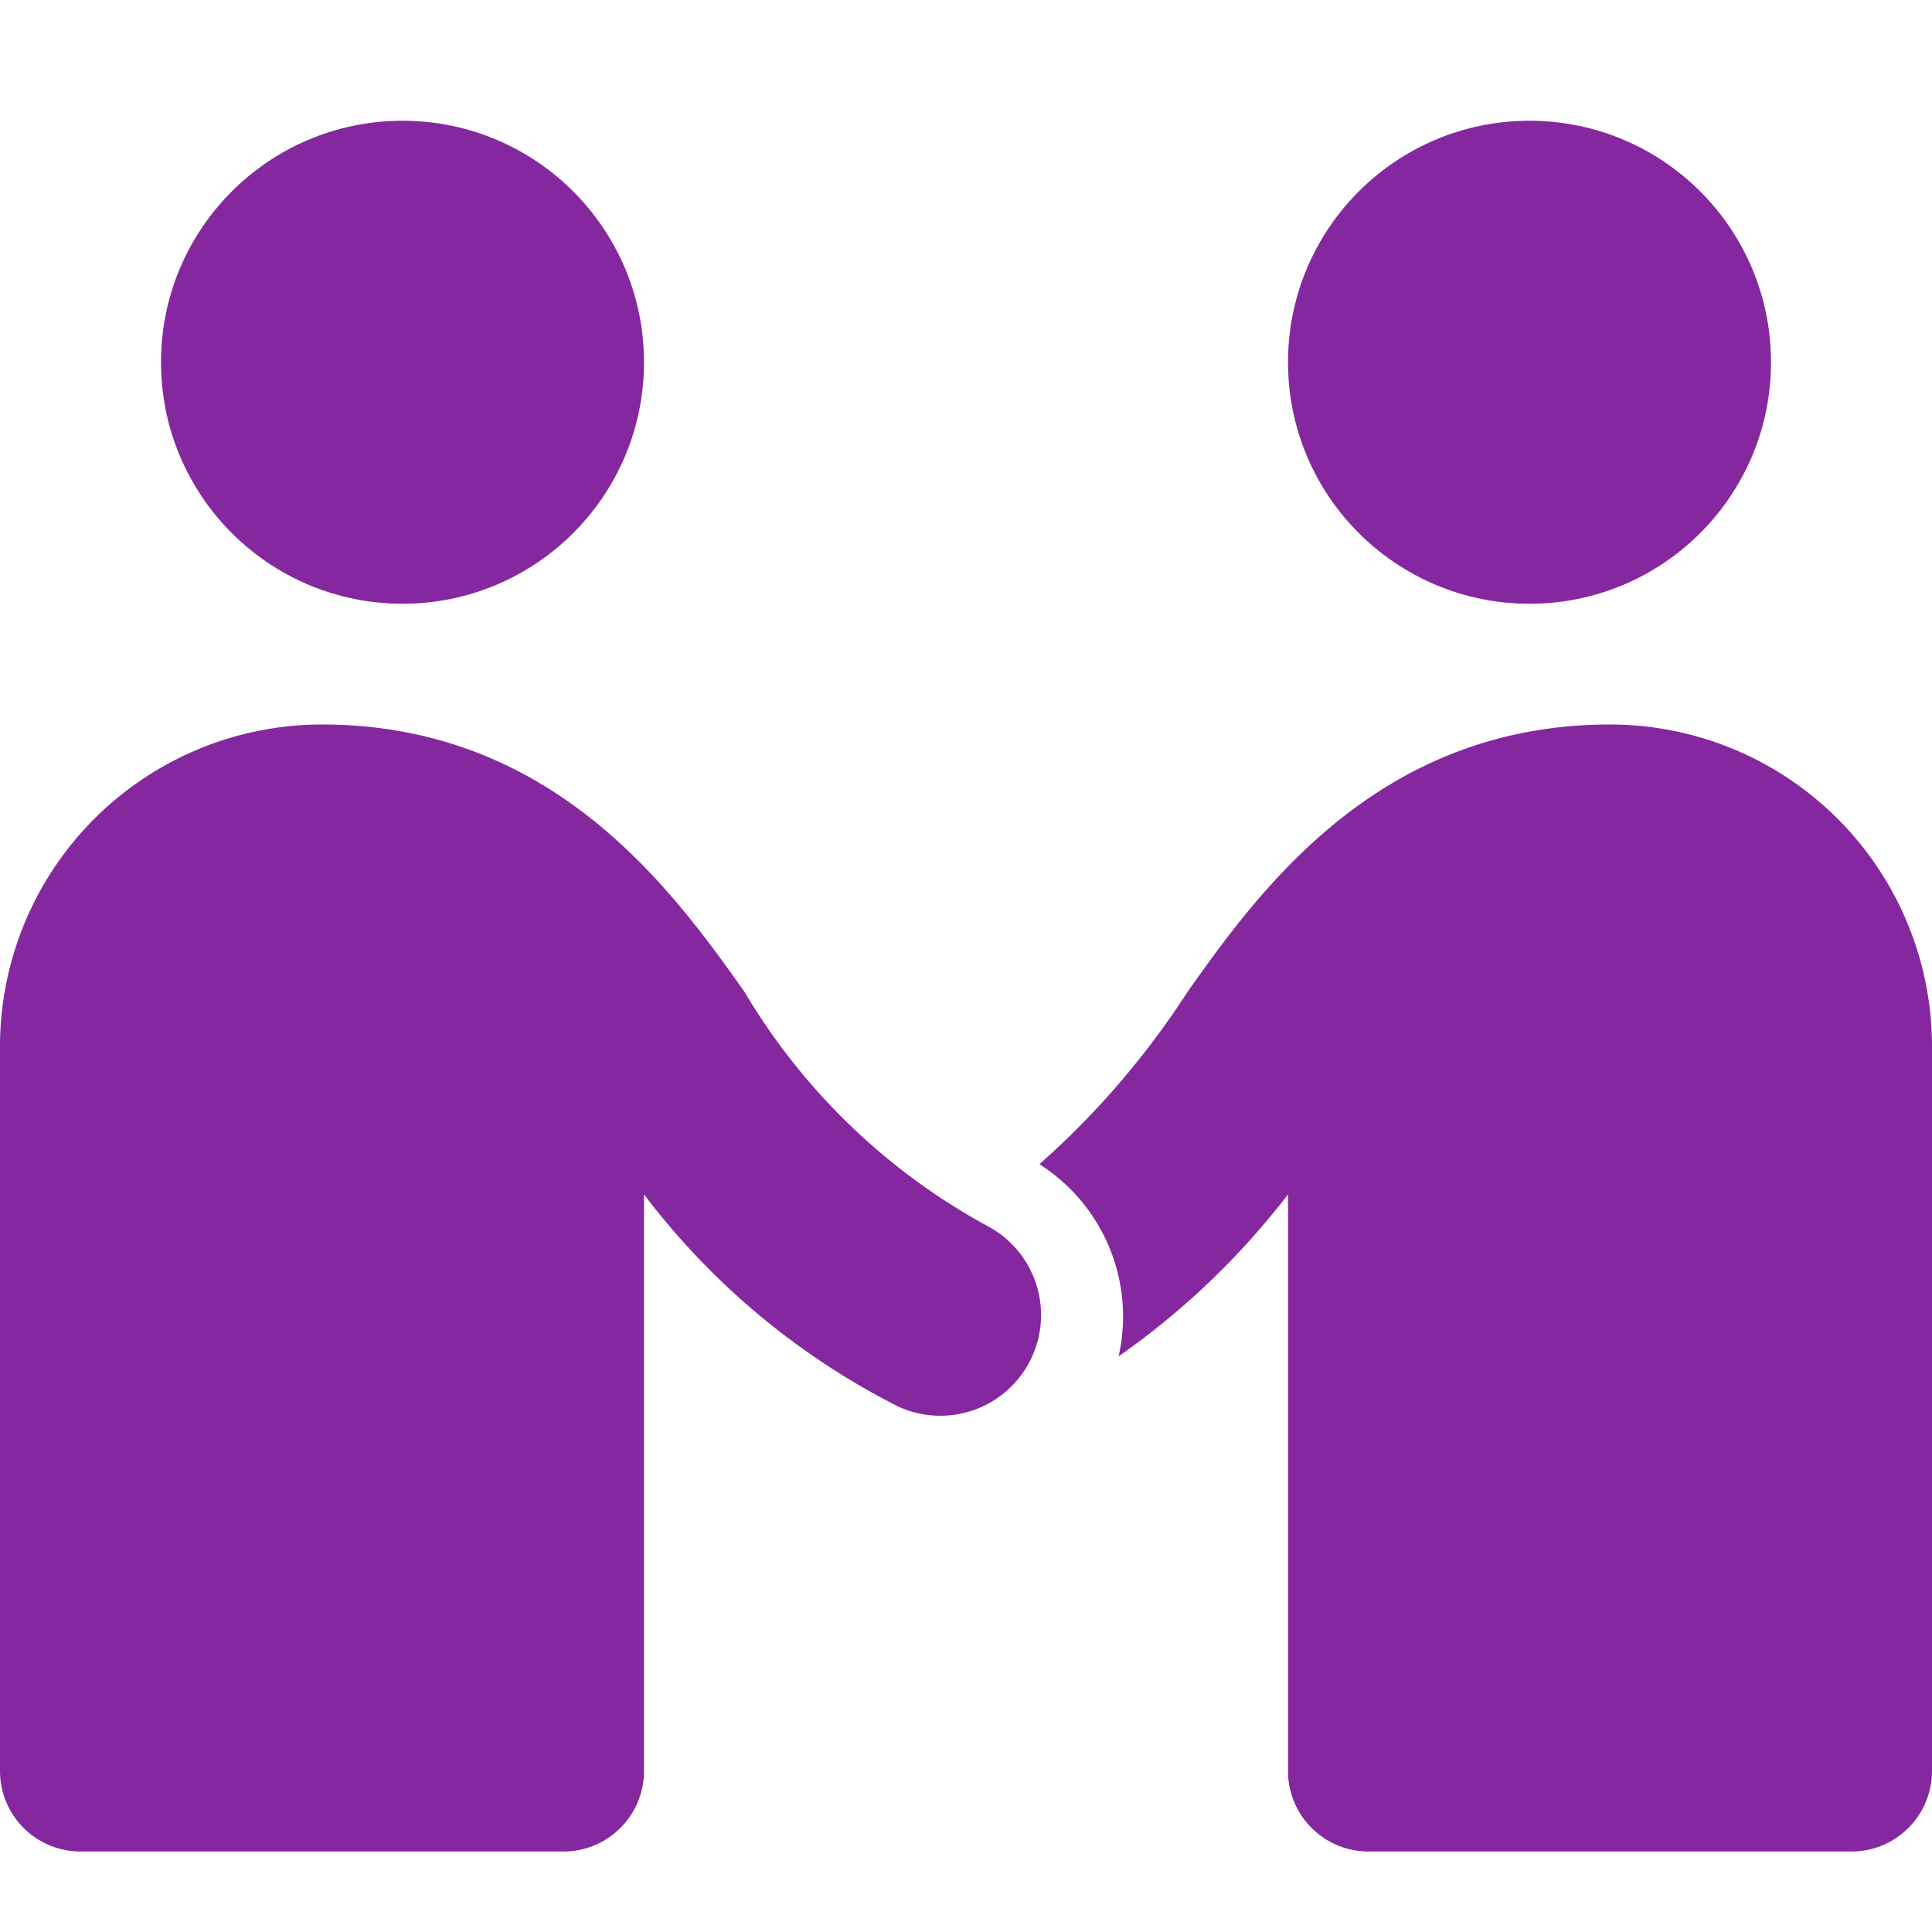 <svg xmlns="http://www.w3.org/2000/svg" height="24" width="24" viewBox="0 0 24 24"><title>privacy policy</title><g fill="#85289f" class="nc-icon-wrapper"><circle cx="5" cy="4.5" r="3" fill="#85289f"></circle> <circle cx="19" cy="4.5" r="3" data-color="color-2"></circle> <path d="M20,9c-2.875,0-4.359,2.065-5.25,3.324a10.349,10.349,0,0,1-1.838,2.138,2.244,2.244,0,0,1,.984,2.387A9.575,9.575,0,0,0,16,14.837V22a1,1,0,0,0,1,1h6a1,1,0,0,0,1-1V13A4,4,0,0,0,20,9Z" data-color="color-2"></path> <path d="M12.268,15.231A7.9,7.9,0,0,1,9.25,12.324C8.359,11.065,6.875,9,4,9a4,4,0,0,0-4,4v9a1,1,0,0,0,1,1H7a1,1,0,0,0,1-1V14.837a9.126,9.126,0,0,0,3.149,2.631,1.251,1.251,0,0,0,1.119-2.237Z" fill="#85289f"></path></g></svg>